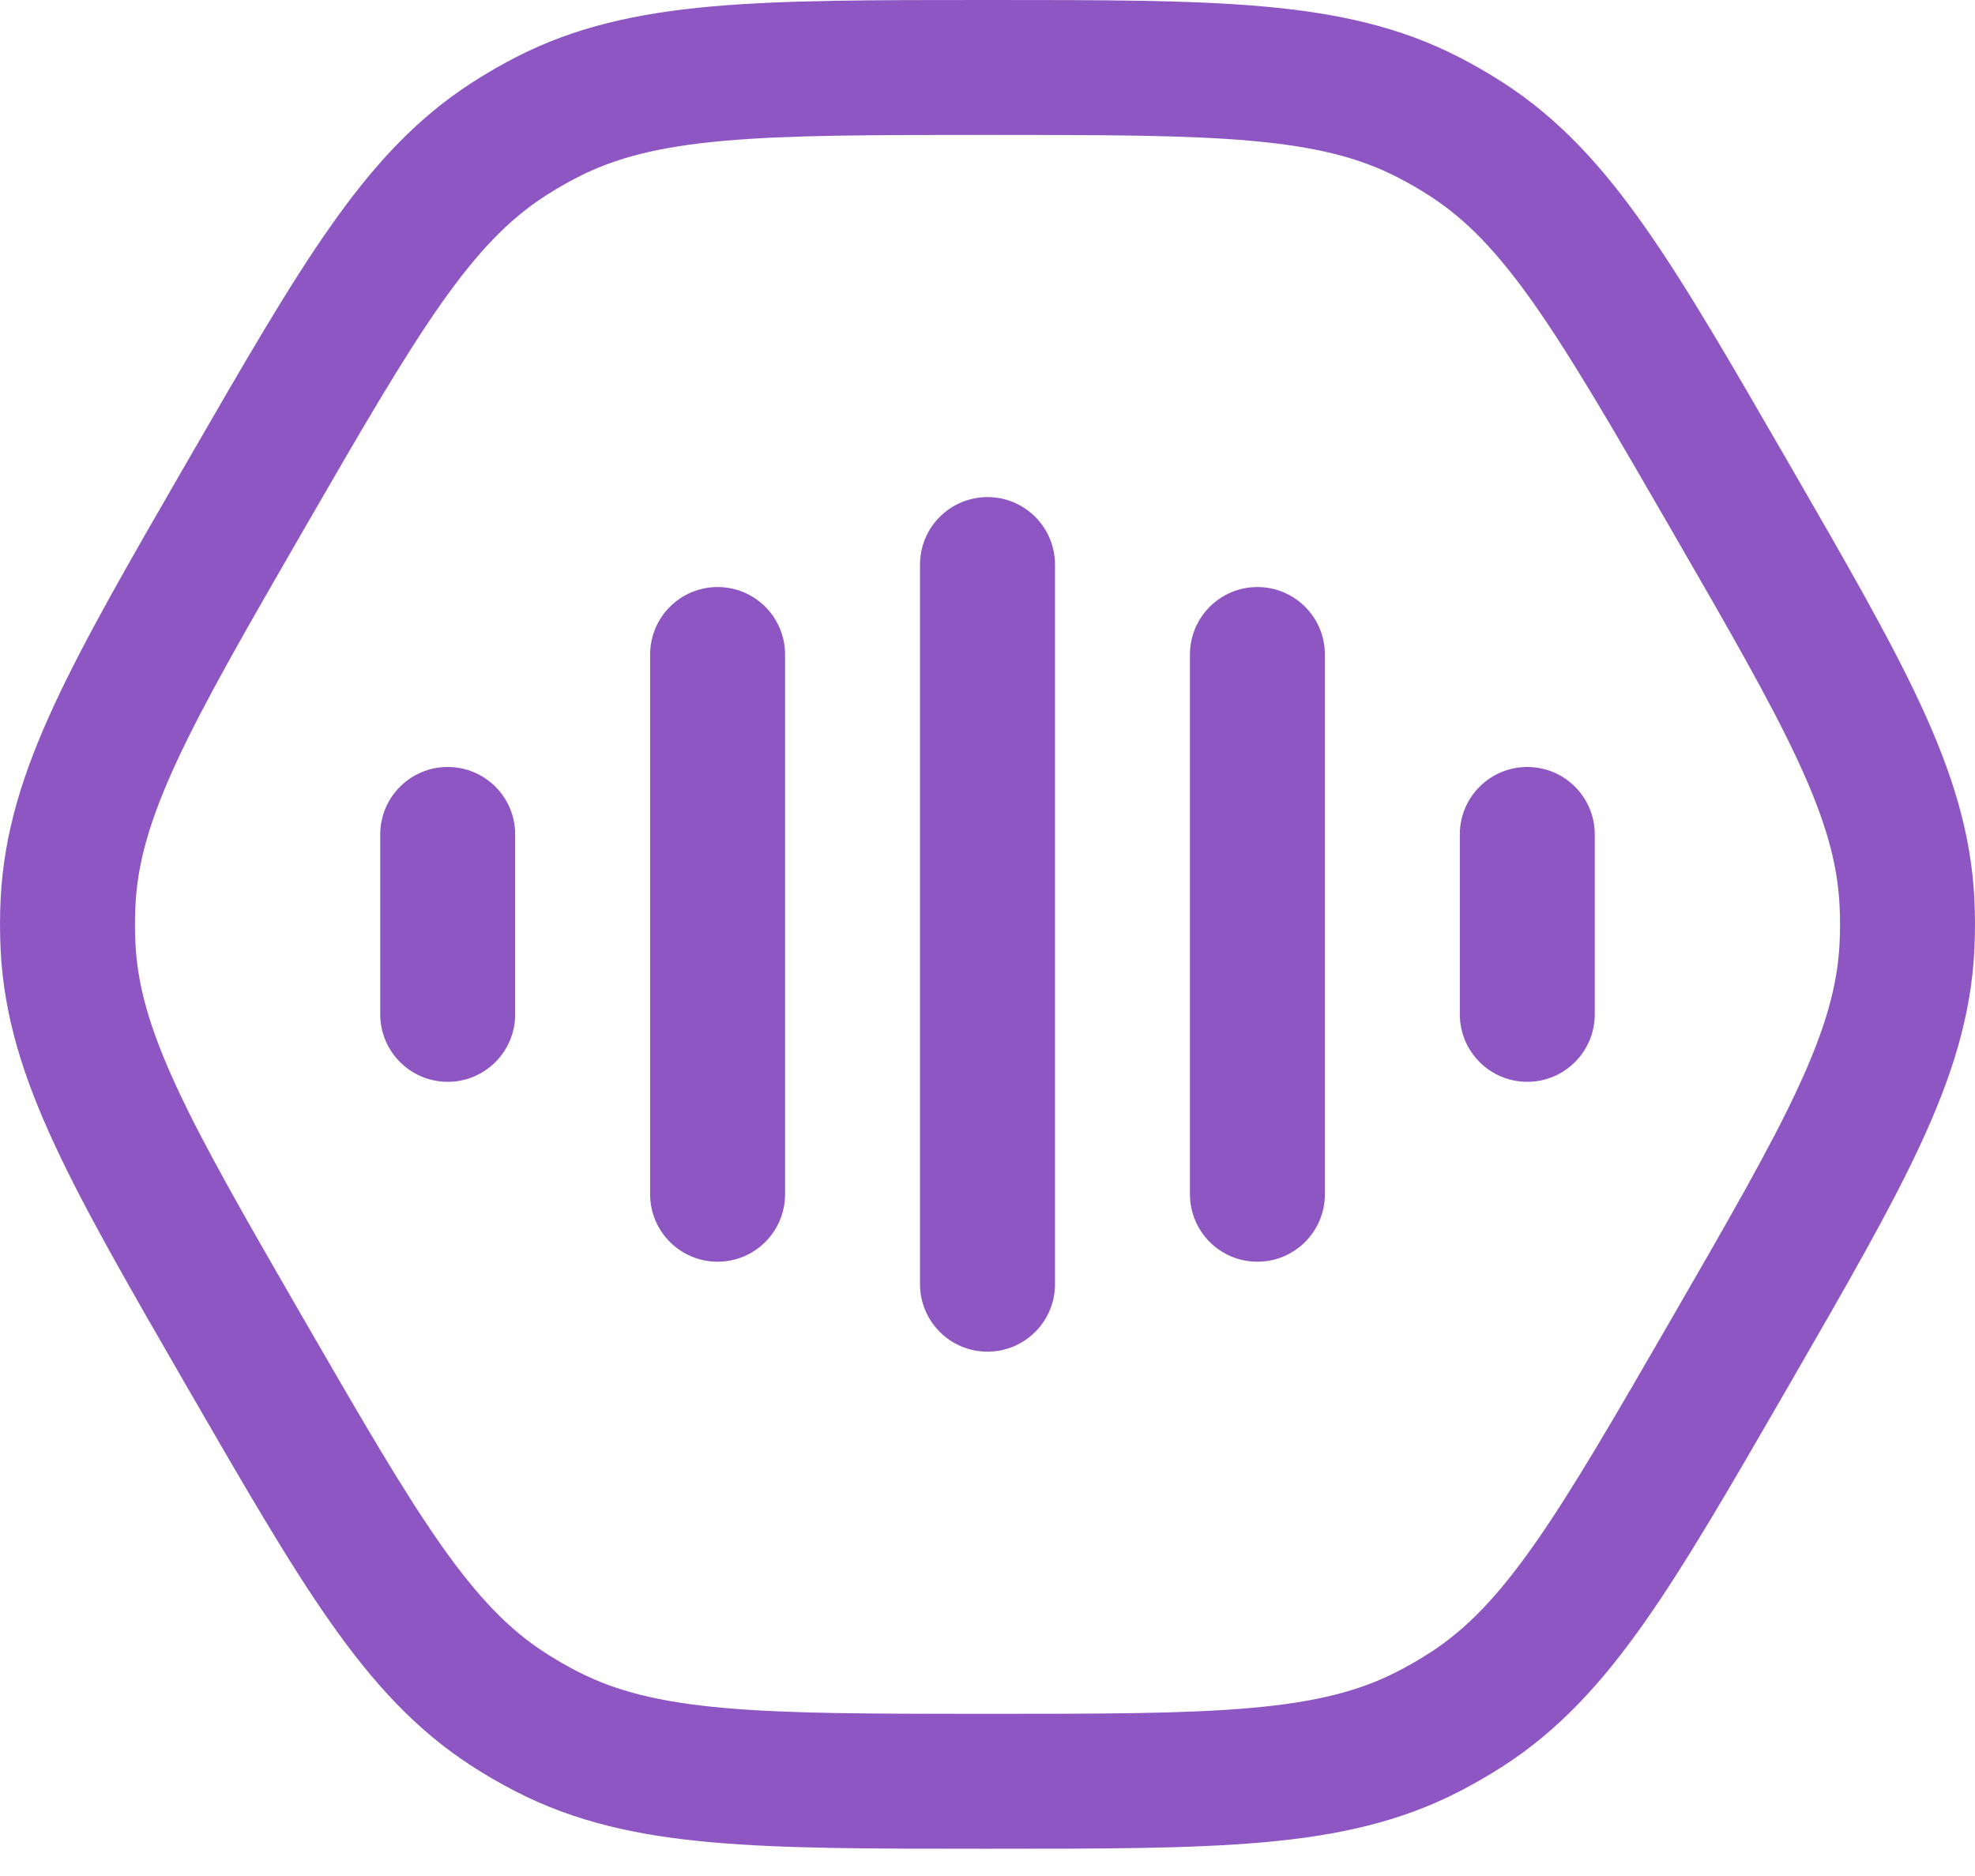 <svg width="40" height="38" viewBox="0 0 40 38" fill="none" xmlns="http://www.w3.org/2000/svg">
<path d="M21.367 11.436C21.367 10.681 20.755 10.069 20 10.069C19.245 10.069 18.633 10.681 18.633 11.436V26.012C18.633 26.767 19.245 27.379 20 27.379C20.755 27.379 21.367 26.767 21.367 26.012V11.436Z" fill="#8D56C3"/>
<path d="M15.9 13.258C15.9 12.503 15.289 11.891 14.534 11.891C13.779 11.891 13.167 12.503 13.167 13.258L13.167 24.19C13.167 24.945 13.779 25.557 14.534 25.557C15.289 25.557 15.9 24.945 15.9 24.19V13.258Z" fill="#8D56C3"/>
<path d="M26.833 13.258C26.833 12.503 26.221 11.891 25.466 11.891C24.712 11.891 24.1 12.503 24.1 13.258V24.19C24.1 24.945 24.712 25.557 25.466 25.557C26.221 25.557 26.833 24.945 26.833 24.19V13.258Z" fill="#8D56C3"/>
<path d="M10.434 16.902C10.434 16.147 9.822 15.536 9.068 15.536C8.313 15.536 7.701 16.147 7.701 16.902L7.701 20.546C7.701 21.301 8.313 21.913 9.068 21.913C9.822 21.913 10.434 21.301 10.434 20.546L10.434 16.902Z" fill="#8D56C3"/>
<path d="M32.299 16.902C32.299 16.147 31.687 15.536 30.932 15.536C30.178 15.536 29.566 16.147 29.566 16.902V20.546C29.566 21.301 30.178 21.913 30.932 21.913C31.687 21.913 32.299 21.301 32.299 20.546V16.902Z" fill="#8D56C3"/>
<path fill-rule="evenodd" clip-rule="evenodd" d="M25.588 0.131C24.122 -2.00918e-05 22.331 -1.10796e-05 20.064 2.15236e-07H19.936C17.669 -1.12968e-05 15.878 -2.05262e-05 14.412 0.131C12.906 0.266 11.647 0.544 10.456 1.155C10.148 1.313 9.848 1.487 9.557 1.675C8.432 2.4 7.561 3.351 6.692 4.588C5.845 5.792 4.95 7.344 3.817 9.306L3.752 9.418C2.619 11.38 1.723 12.932 1.104 14.267C0.467 15.638 0.079 16.868 0.013 18.205C-0.004 18.551 -0.004 18.898 0.013 19.244C0.079 20.58 0.467 21.81 1.104 23.181C1.723 24.517 2.619 26.068 3.752 28.031L3.816 28.142C4.95 30.104 5.845 31.656 6.692 32.86C7.561 34.097 8.432 35.048 9.557 35.774C9.848 35.962 10.148 36.135 10.456 36.293C11.647 36.904 12.906 37.183 14.412 37.317C15.878 37.448 17.669 37.448 19.936 37.448H20.064C22.33 37.448 24.122 37.448 25.588 37.317C27.094 37.183 28.353 36.904 29.544 36.293C29.852 36.135 30.152 35.962 30.444 35.774C31.567 35.048 32.439 34.097 33.308 32.86C34.155 31.656 35.05 30.105 36.184 28.142L36.248 28.031C37.381 26.068 38.276 24.517 38.896 23.181C39.532 21.81 39.921 20.58 39.987 19.244C40.004 18.898 40.004 18.551 39.987 18.205C39.921 16.868 39.532 15.638 38.896 14.267C38.276 12.932 37.381 11.38 36.248 9.418L36.183 9.306C35.05 7.344 34.155 5.792 33.308 4.588C32.439 3.351 31.567 2.4 30.444 1.675C30.152 1.487 29.852 1.313 29.544 1.155C28.353 0.544 27.094 0.266 25.588 0.131ZM11.704 3.587C12.471 3.193 13.351 2.97 14.655 2.853C15.986 2.734 17.655 2.733 20 2.733C22.345 2.733 24.014 2.734 25.345 2.853C26.649 2.97 27.529 3.193 28.296 3.587C28.524 3.704 28.746 3.832 28.961 3.971C29.686 4.439 30.319 5.089 31.072 6.16C31.84 7.253 32.676 8.698 33.849 10.729C35.021 12.759 35.855 14.206 36.417 15.417C36.968 16.605 37.215 17.479 37.257 18.34C37.27 18.596 37.27 18.852 37.257 19.108C37.215 19.97 36.968 20.843 36.417 22.031C35.855 23.243 35.021 24.689 33.849 26.72C32.676 28.75 31.84 30.195 31.072 31.288C30.319 32.359 29.686 33.01 28.961 33.477C28.746 33.616 28.524 33.745 28.296 33.861C27.529 34.255 26.649 34.478 25.345 34.595C24.014 34.714 22.345 34.715 20 34.715C17.655 34.715 15.986 34.714 14.655 34.595C13.351 34.478 12.471 34.255 11.704 33.861C11.476 33.745 11.254 33.616 11.039 33.477C10.314 33.01 9.681 32.359 8.928 31.288C8.16 30.195 7.324 28.75 6.151 26.72C4.979 24.689 4.145 23.243 3.583 22.031C3.032 20.843 2.785 19.97 2.743 19.108C2.73 18.852 2.73 18.596 2.743 18.34C2.785 17.479 3.032 16.605 3.583 15.417C4.145 14.206 4.979 12.759 6.151 10.729C7.324 8.698 8.16 7.253 8.928 6.16C9.681 5.089 10.314 4.439 11.039 3.971C11.254 3.832 11.476 3.704 11.704 3.587Z" fill="#8D56C3"/>
</svg>
